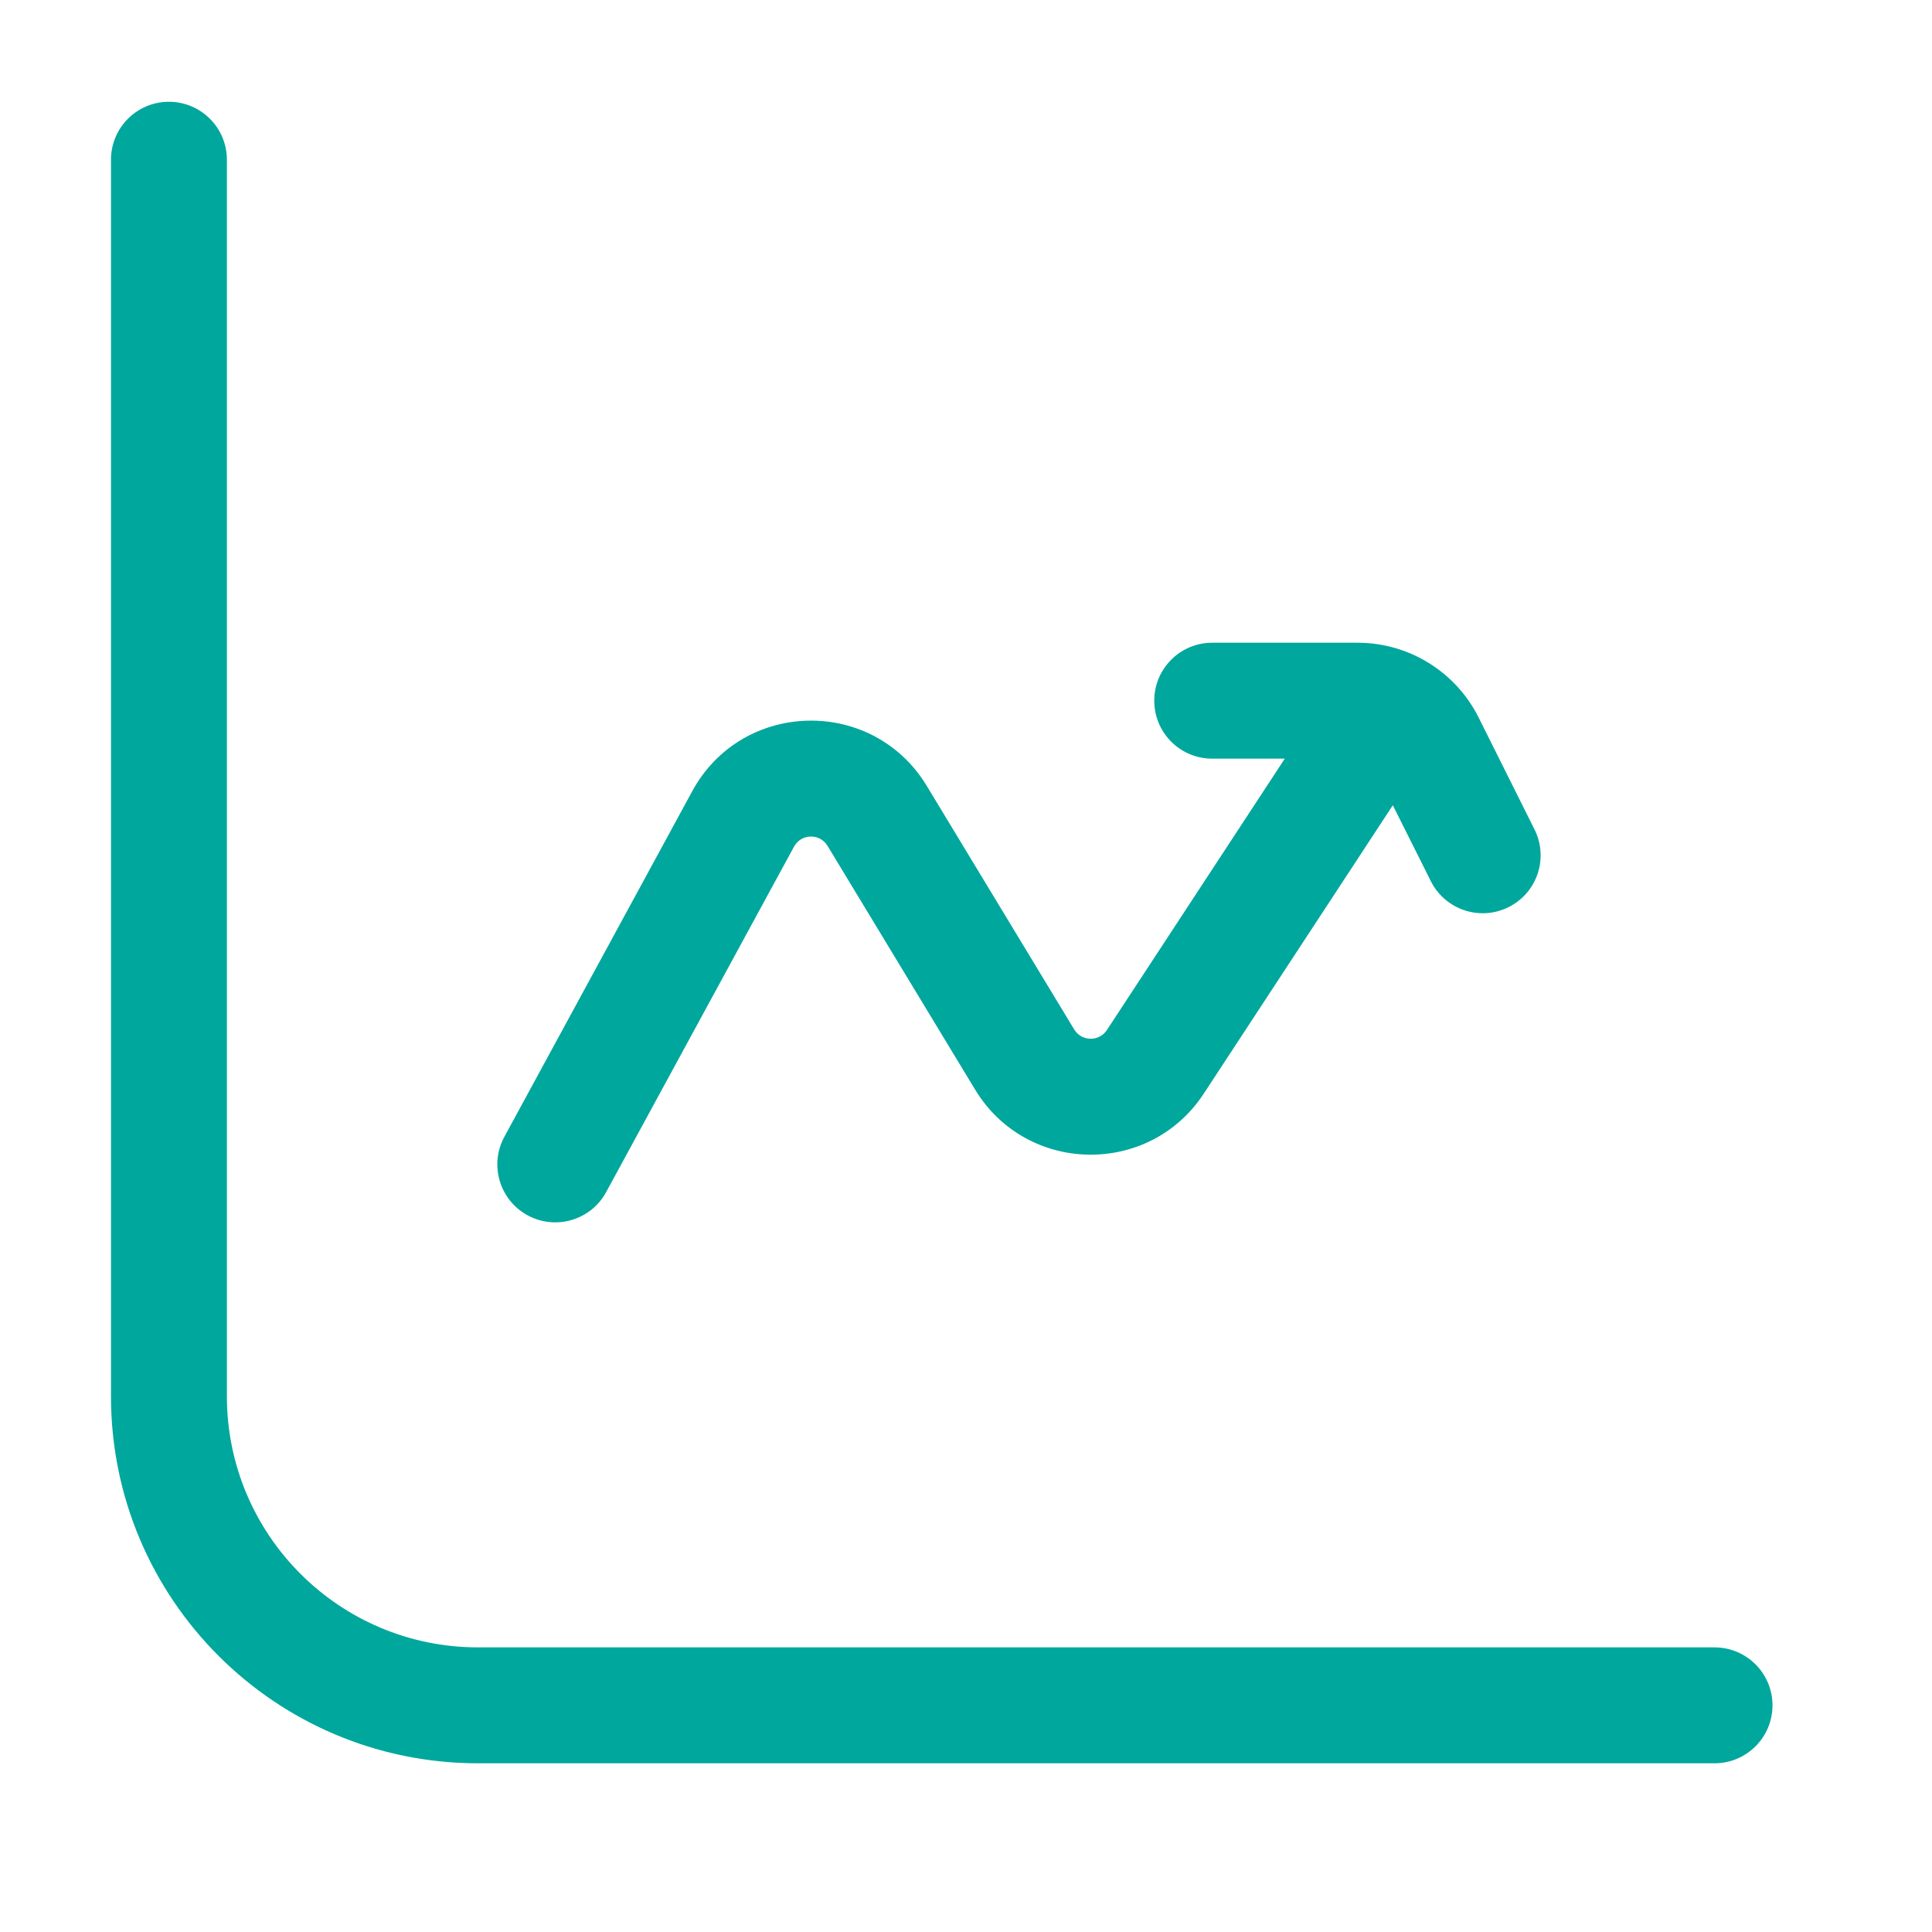 <svg width="25" height="25" viewBox="0 0 25 25" fill="none" xmlns="http://www.w3.org/2000/svg">
<path fill-rule="evenodd" clip-rule="evenodd" d="M2.936 2.067C2.936 1.653 2.6 1.317 2.186 1.317C1.771 1.317 1.436 1.653 1.436 2.067V18.067C1.436 20.69 3.562 22.817 6.186 22.817H22.186C22.6 22.817 22.936 22.481 22.936 22.067C22.936 21.653 22.6 21.317 22.186 21.317H6.186C4.391 21.317 2.936 19.862 2.936 18.067V2.067ZM15.686 8.317C15.271 8.317 14.936 8.653 14.936 9.067C14.936 9.481 15.271 9.817 15.686 9.817H16.625L14.323 13.329C14.222 13.482 13.995 13.478 13.9 13.321L11.992 10.169C11.292 9.013 9.602 9.052 8.957 10.239L6.527 14.709C6.329 15.072 6.463 15.528 6.827 15.726C7.191 15.924 7.647 15.789 7.844 15.425L10.275 10.955C10.367 10.786 10.608 10.78 10.708 10.945L12.617 14.098C13.283 15.199 14.871 15.228 15.577 14.151L18.023 10.42L18.515 11.402C18.7 11.773 19.151 11.923 19.521 11.738C19.892 11.553 20.042 11.102 19.856 10.732L19.133 9.284C18.836 8.691 18.23 8.317 17.567 8.317H15.686Z" fill="#00A79D"/>
</svg>

